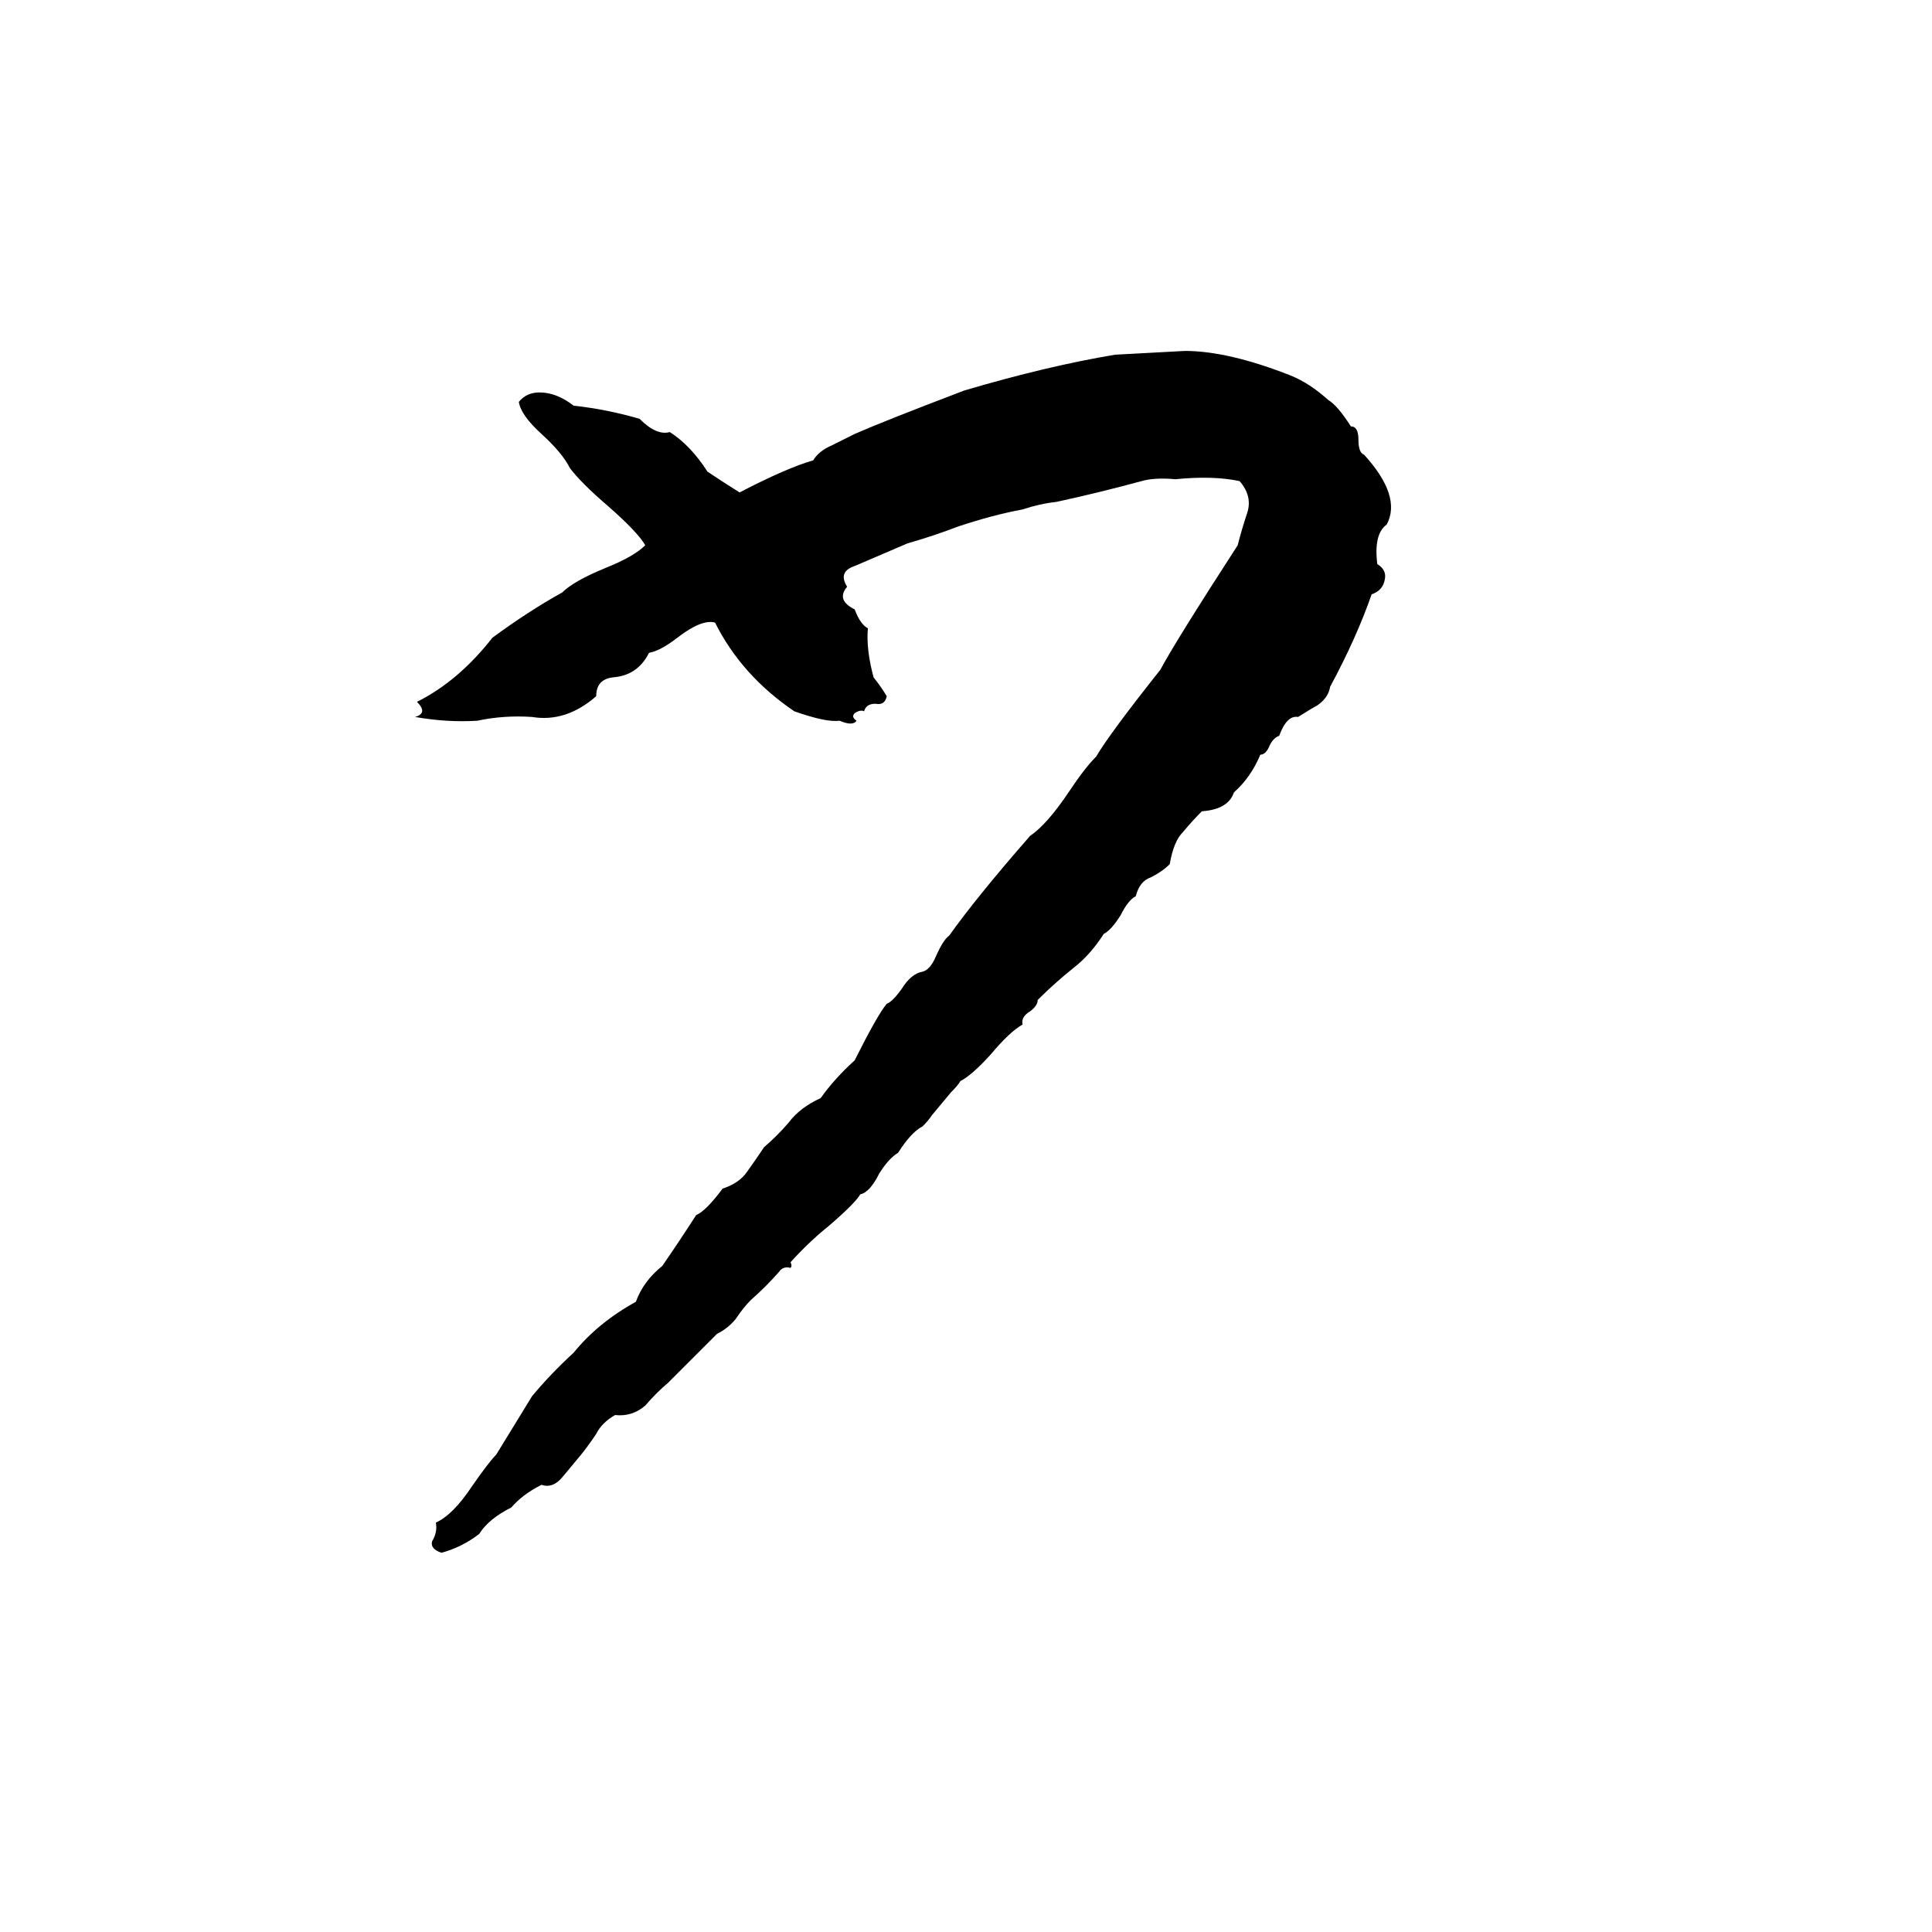 <svg xmlns="http://www.w3.org/2000/svg" viewBox="0 -800 1024 1024">
	<path fill="#000000" d="M628 -614Q651 -614 684 -601Q694 -597 704 -588Q709 -585 716 -574Q720 -574 720 -567Q720 -560 723 -559Q743 -537 735 -522Q728 -517 730 -501Q735 -498 734 -493Q733 -487 727 -485Q719 -462 705 -436Q704 -430 698 -426Q696 -425 688 -420Q682 -421 678 -410Q675 -409 673 -405Q671 -400 668 -400Q663 -388 654 -380Q651 -371 637 -370Q632 -365 627 -359Q622 -354 620 -342Q616 -338 610 -335Q604 -333 602 -325Q598 -323 594 -315Q589 -307 585 -305Q578 -294 569 -287Q559 -279 550 -270Q550 -267 546 -264Q541 -261 542 -257Q535 -253 525 -241Q515 -230 509 -227Q508 -225 504 -221L494 -209Q492 -206 489 -203Q483 -200 476 -189Q471 -186 466 -178Q461 -168 456 -167Q453 -162 439 -150Q429 -142 419 -131Q420 -129 419 -128Q415 -129 413 -126Q406 -118 398 -111Q394 -107 390 -101Q386 -96 380 -93L354 -67Q348 -62 342 -55Q335 -49 326 -50Q319 -46 316 -40Q312 -34 308 -29Q303 -23 298 -17Q293 -11 287 -13Q277 -8 271 -1Q259 5 254 13Q245 20 234 23Q228 21 229 17Q232 12 231 7Q240 3 250 -12Q259 -25 263 -29L282 -60Q292 -72 304 -83Q317 -99 337 -110Q341 -121 351 -129Q360 -142 369 -156Q374 -158 383 -170Q392 -173 396 -179Q401 -186 405 -192Q412 -198 418 -205Q424 -213 435 -218Q442 -228 453 -238Q465 -262 470 -268Q473 -269 478 -276Q483 -284 489 -285Q493 -286 496 -293Q500 -302 503 -304Q518 -325 546 -357Q555 -363 567 -381Q575 -393 581 -399Q588 -411 615 -445Q623 -460 656 -511Q658 -519 661 -528Q664 -537 657 -545Q643 -548 623 -546Q612 -547 605 -545Q583 -539 560 -534Q551 -533 542 -530Q526 -527 508 -521Q495 -516 481 -512Q467 -506 453 -500Q444 -497 449 -489Q443 -482 453 -477Q456 -469 460 -467Q459 -456 463 -441Q467 -436 470 -431Q469 -426 464 -427Q459 -427 458 -423Q456 -424 453 -422Q451 -420 454 -418Q452 -415 445 -418Q438 -417 421 -423Q393 -442 379 -470Q372 -472 359 -462Q350 -455 344 -454Q338 -442 325 -441Q316 -440 316 -431Q300 -417 282 -420Q267 -421 253 -418Q237 -417 220 -420Q227 -422 221 -428Q243 -439 261 -462Q280 -476 298 -486Q304 -492 321 -499Q336 -505 342 -511Q338 -518 322 -532Q308 -544 302 -552Q298 -560 287 -570Q276 -580 275 -587Q279 -592 286 -592Q295 -592 304 -585Q322 -583 339 -578Q348 -569 355 -571Q366 -564 375 -550Q384 -544 392 -539Q417 -552 431 -556Q434 -561 441 -564Q451 -569 453 -570Q469 -577 511 -593Q555 -606 591 -612Q610 -613 628 -614Z"/>
</svg>